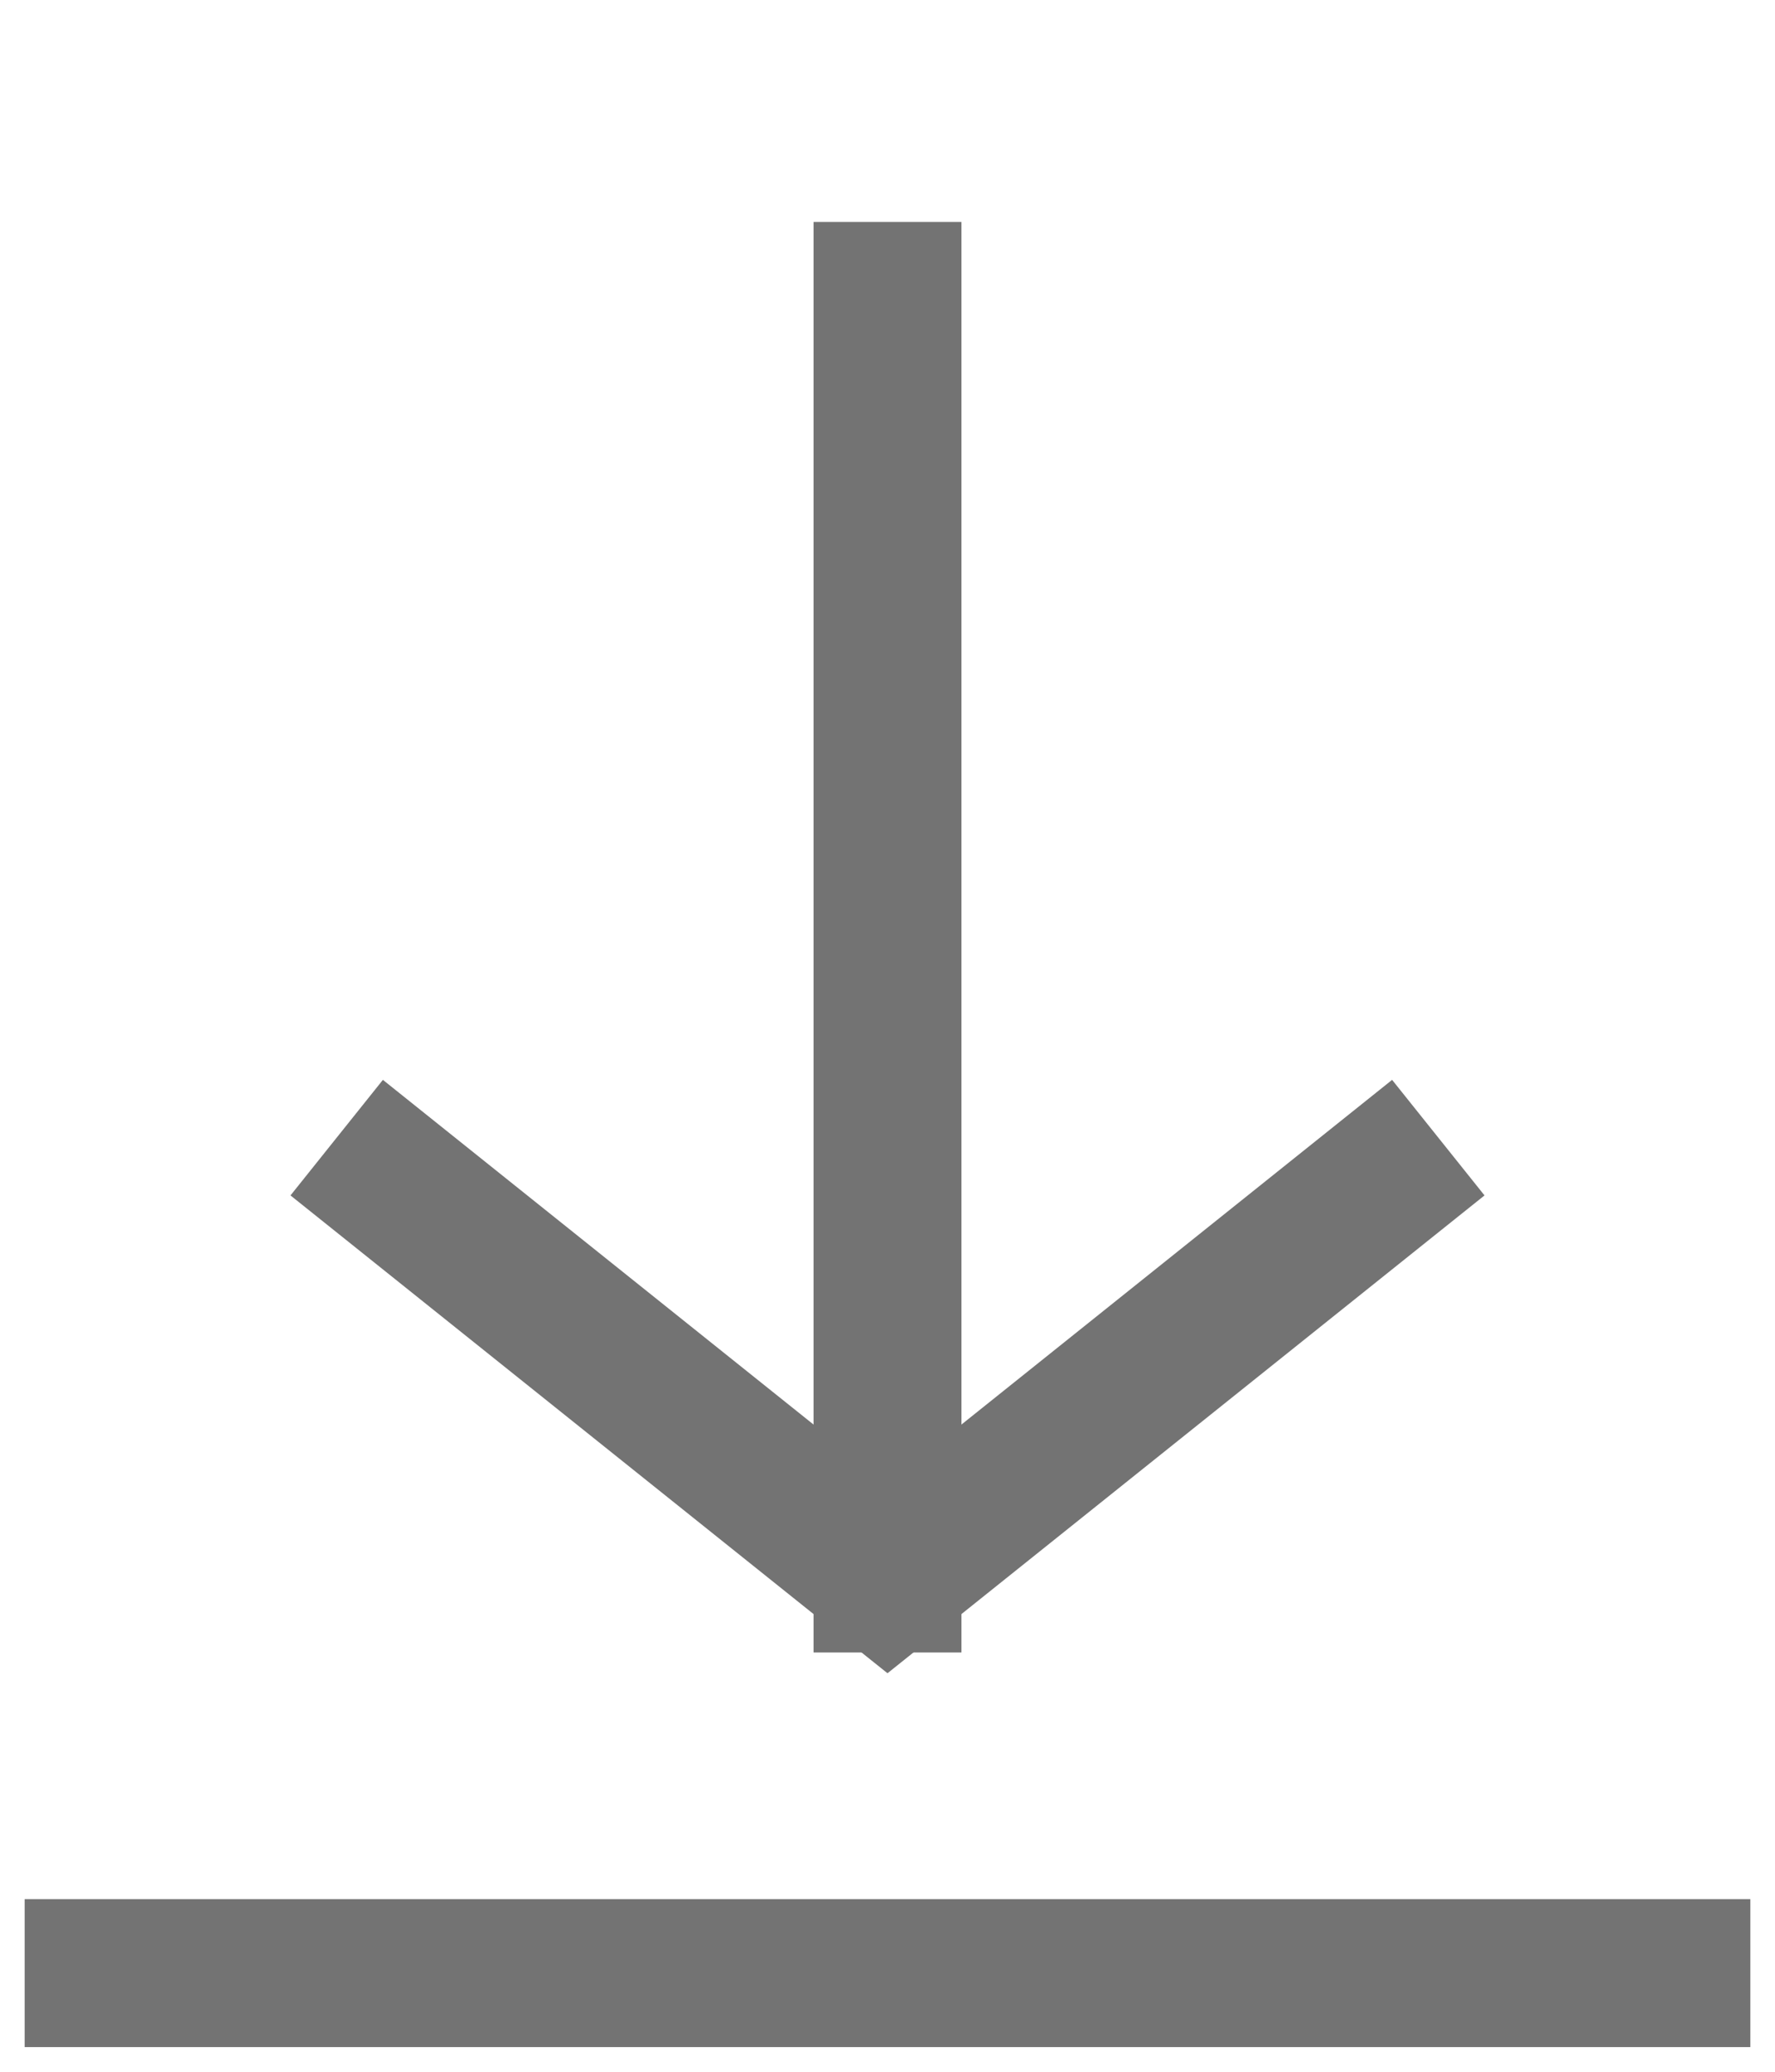 <svg width="18" height="21" viewBox="0 0 18 21" fill="none" xmlns="http://www.w3.org/2000/svg">
<path d="M9 3V16" stroke="#737373" stroke-width="1.5" stroke-linecap="square"/>
<path d="M4 12L9 16L14 12" stroke="#737373" stroke-width="1.5" stroke-linecap="square"/>
<path d="M17 20H1" stroke="#737373" stroke-width="1.5" stroke-linecap="square"/>
</svg>
